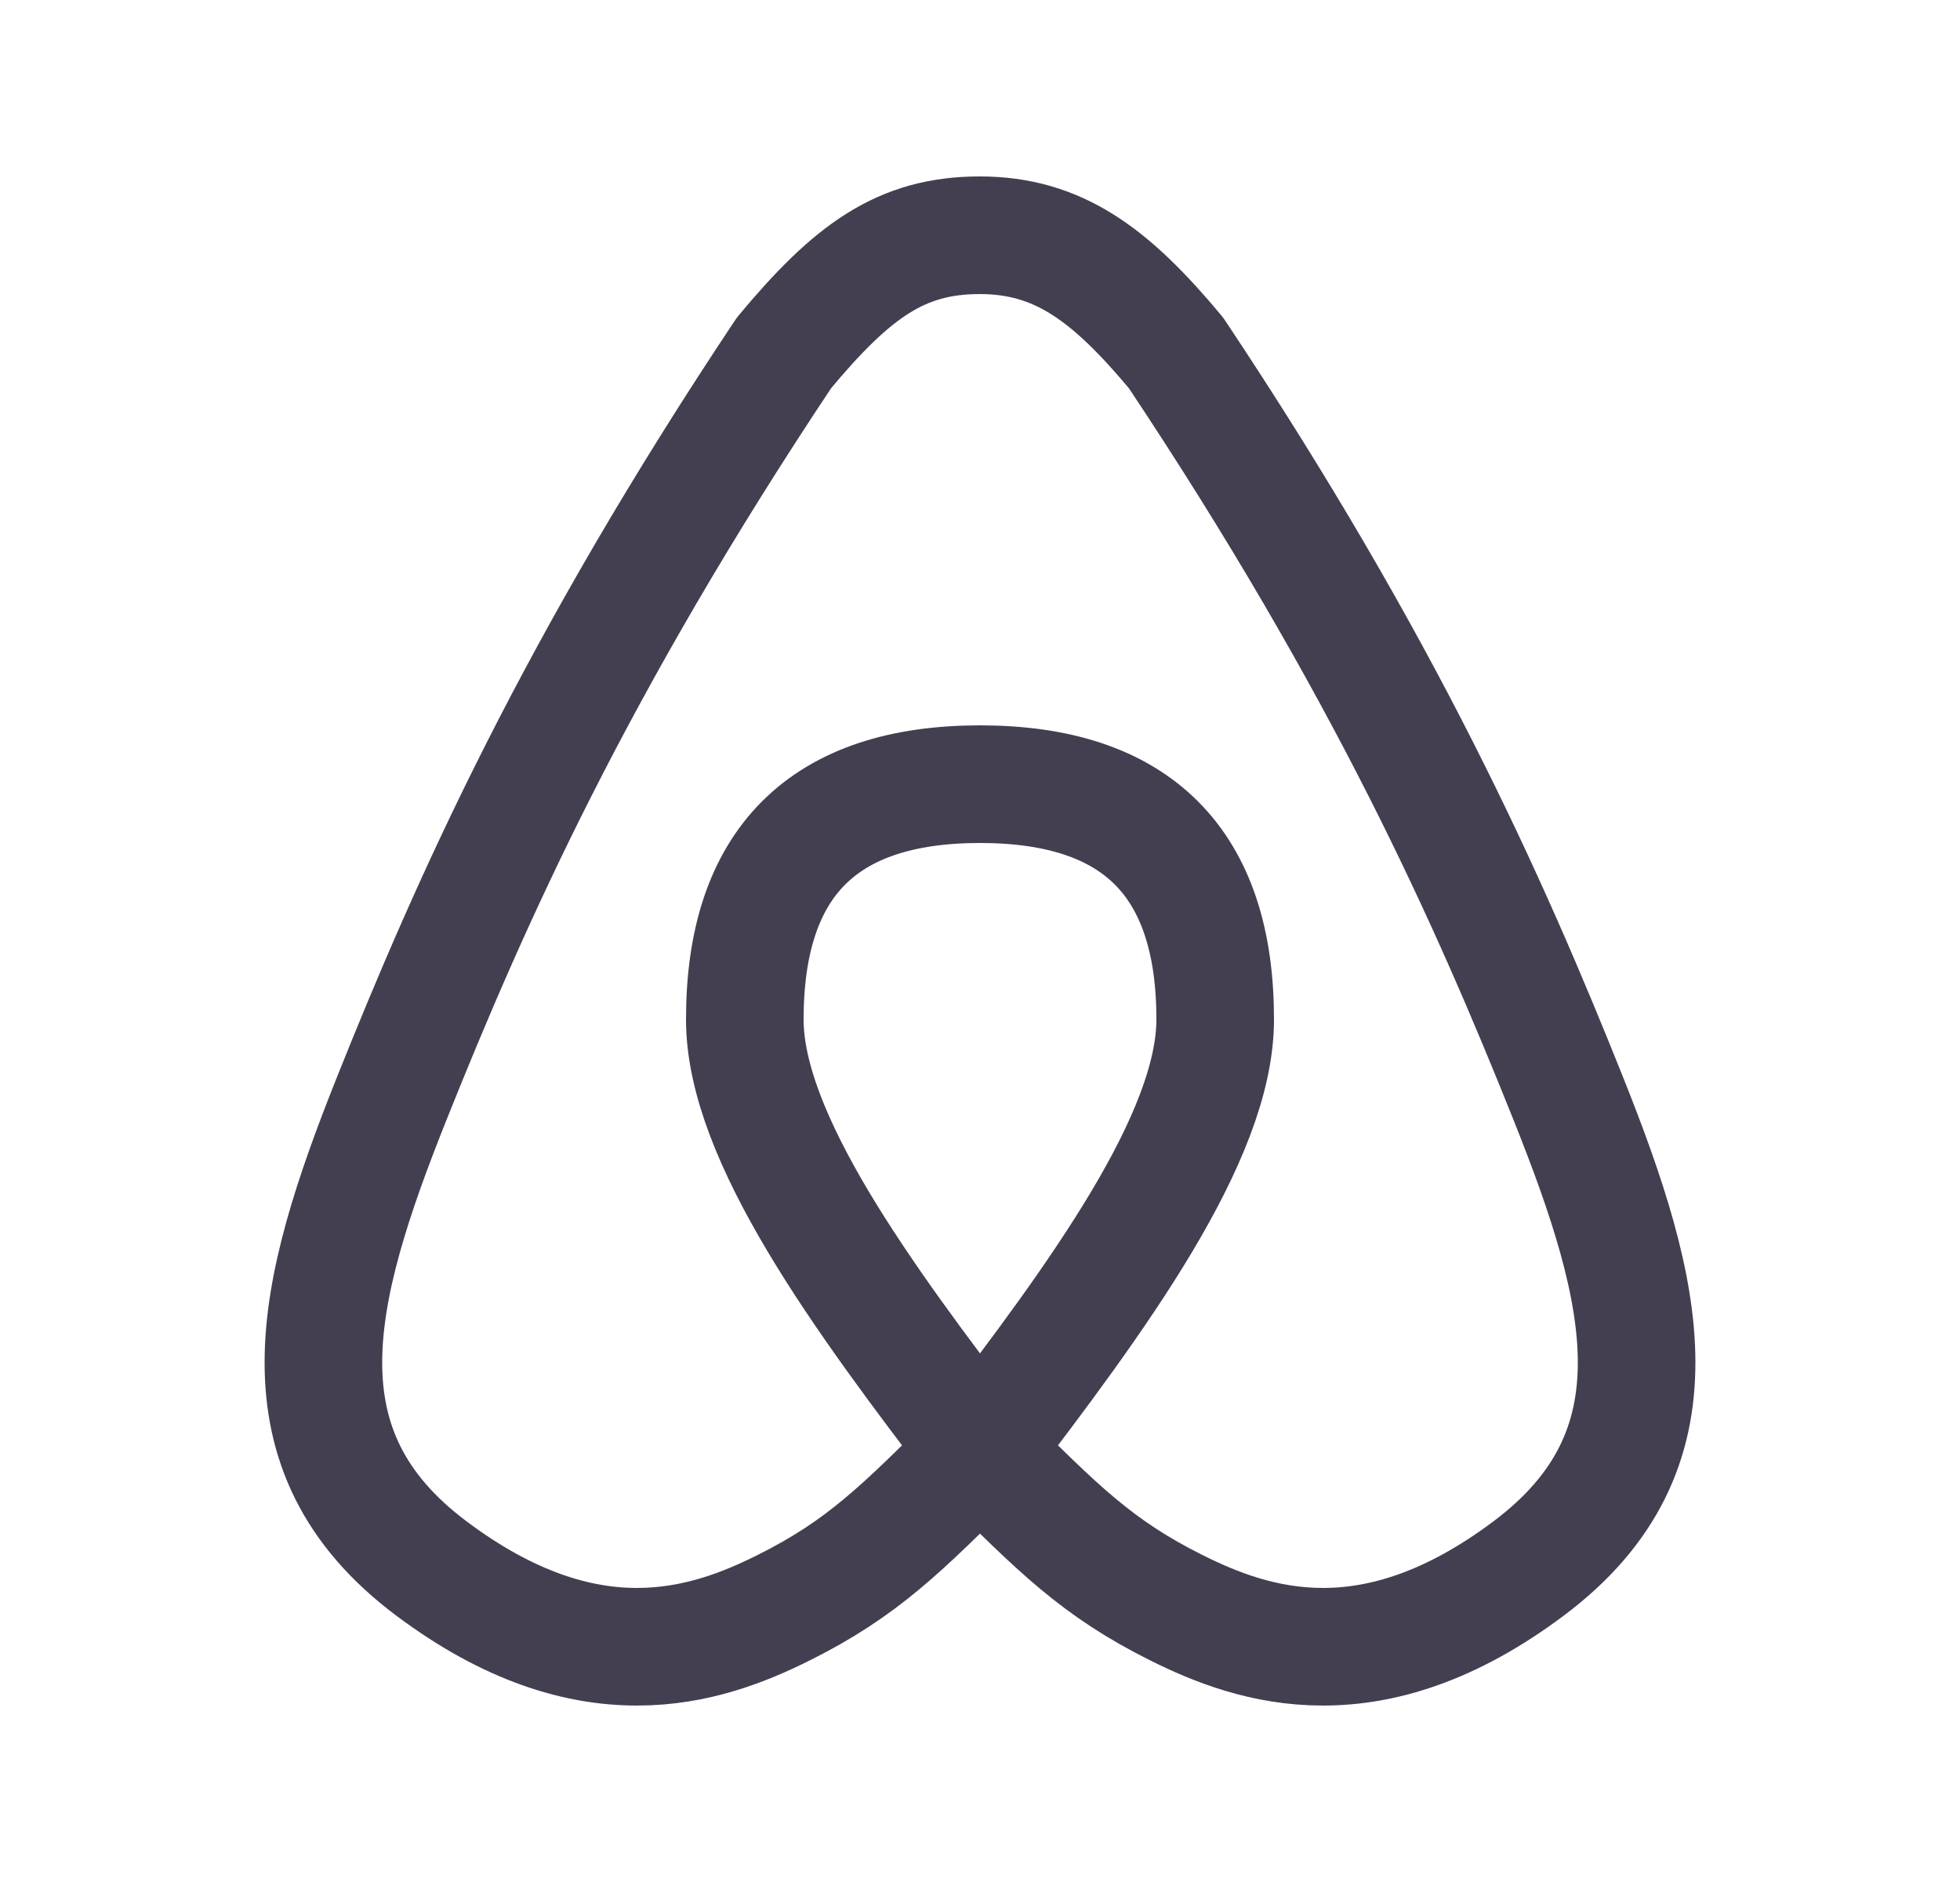 <svg width="25" height="24" viewBox="0 0 25 24" fill="none" xmlns="http://www.w3.org/2000/svg">
<path fill-rule="evenodd" clip-rule="evenodd" d="M12.5 10C10.5 10 9.5 11 9.5 13C9.5 14.5 10.994 16.535 12.5 18.5C13.5 19.5 14 20 15 20.5C16 21 17.5 21.5 19.5 20C21.5 18.5 21 16.5 20 14C19 11.5 17.667 8.5 15 4.5C14.166 3.5 13.5 3 12.497 3C11.497 3 10.874 3.45 10 4.5C7.333 8.5 6 11.5 5 14C4 16.5 3.5 18.5 5.5 20C7.5 21.5 9 21 10 20.5C11 20 11.5 19.5 12.5 18.5C14.006 16.535 15.5 14.5 15.5 13C15.5 11 14.5 10 12.5 10Z" stroke="#2F2B3D" stroke-opacity="0.9" stroke-width="1.5" stroke-linecap="round" stroke-linejoin="round"/>
</svg>
